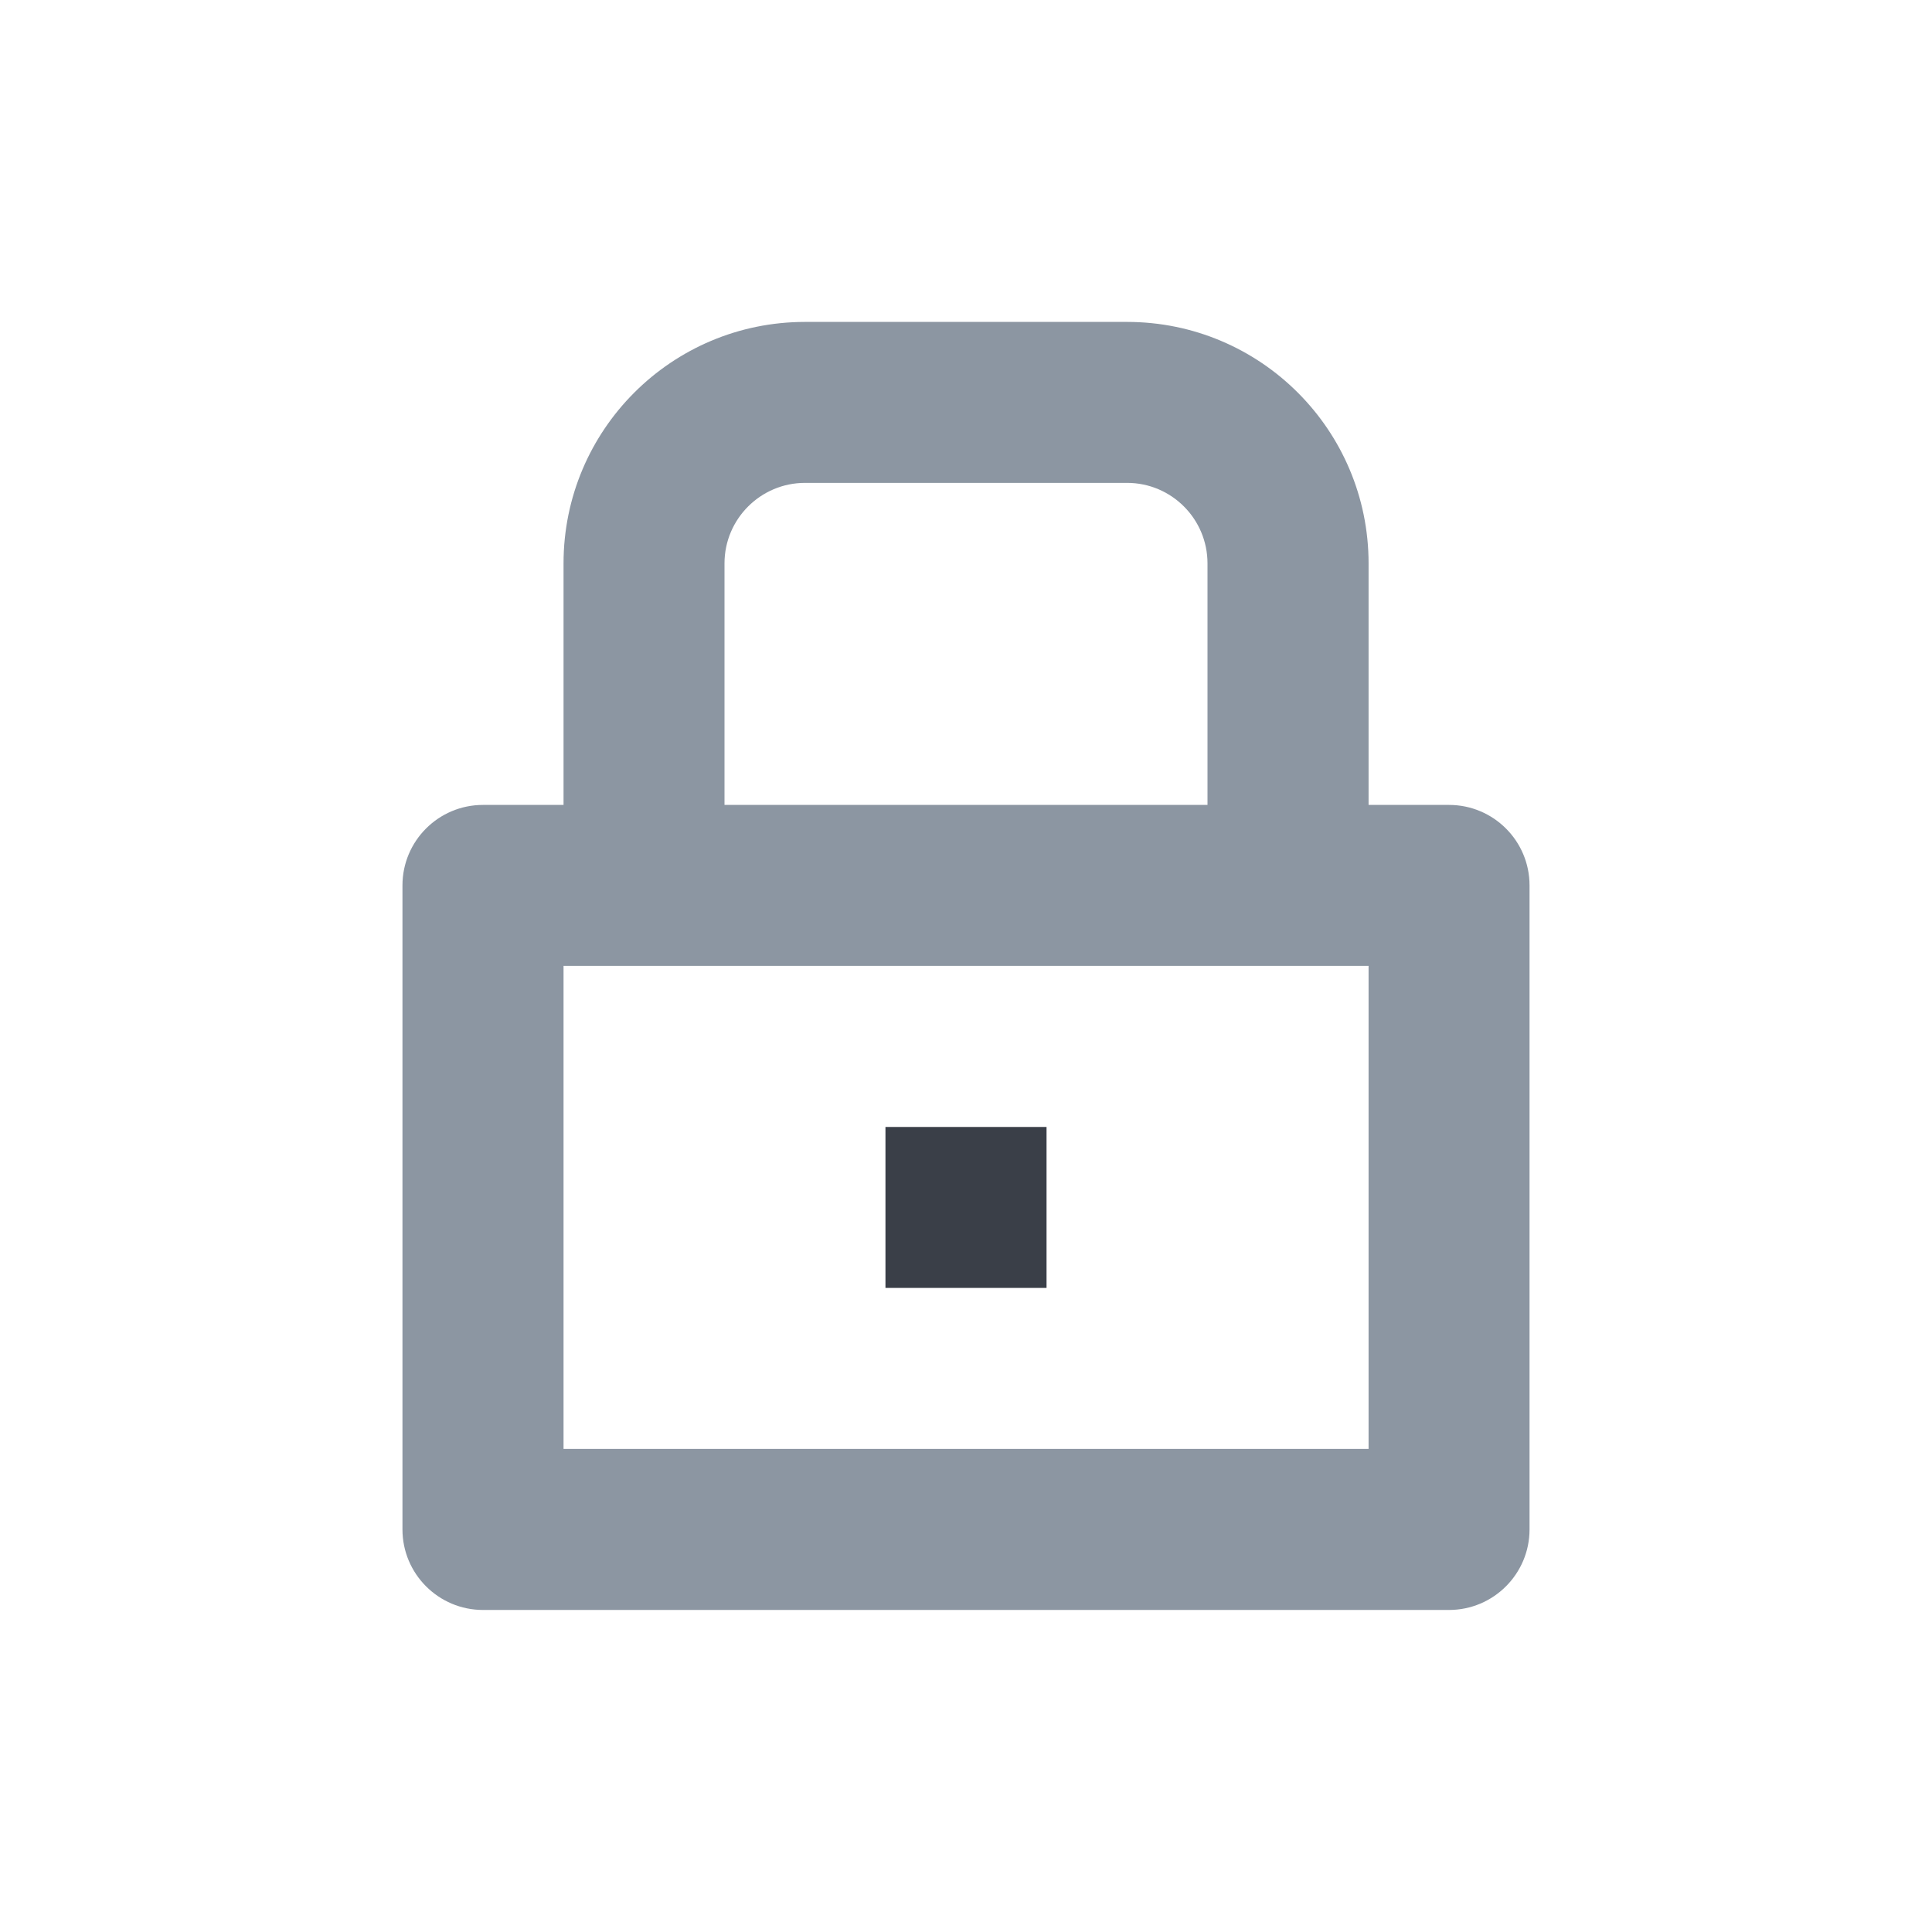 <svg width="16" height="16" viewBox="0 0 16 16" fill="none" xmlns="http://www.w3.org/2000/svg">
    <path d="M7.333 9.333V10.666H8.667V9.333H7.333Z" fill="#3A3F48"/>
    <path fill-rule="evenodd" clip-rule="evenodd" d="M4.667 4.666V6.666H4C3.632 6.666 3.333 6.964 3.333 7.333V12.666C3.333 13.034 3.632 13.333 4 13.333H12C12.368 13.333 12.667 13.034 12.667 12.666V7.333C12.667 6.964 12.368 6.666 12 6.666H11.334V4.666C11.334 3.561 10.438 2.666 9.334 2.666H6.667C5.562 2.666 4.667 3.561 4.667 4.666ZM6.667 3.999C6.299 3.999 6 4.298 6 4.666V6.666H10V4.666C10 4.298 9.702 3.999 9.334 3.999H6.667ZM4.667 7.999V11.999H11.334V7.999H4.667Z" fill="#8C96A2"/>
</svg>
